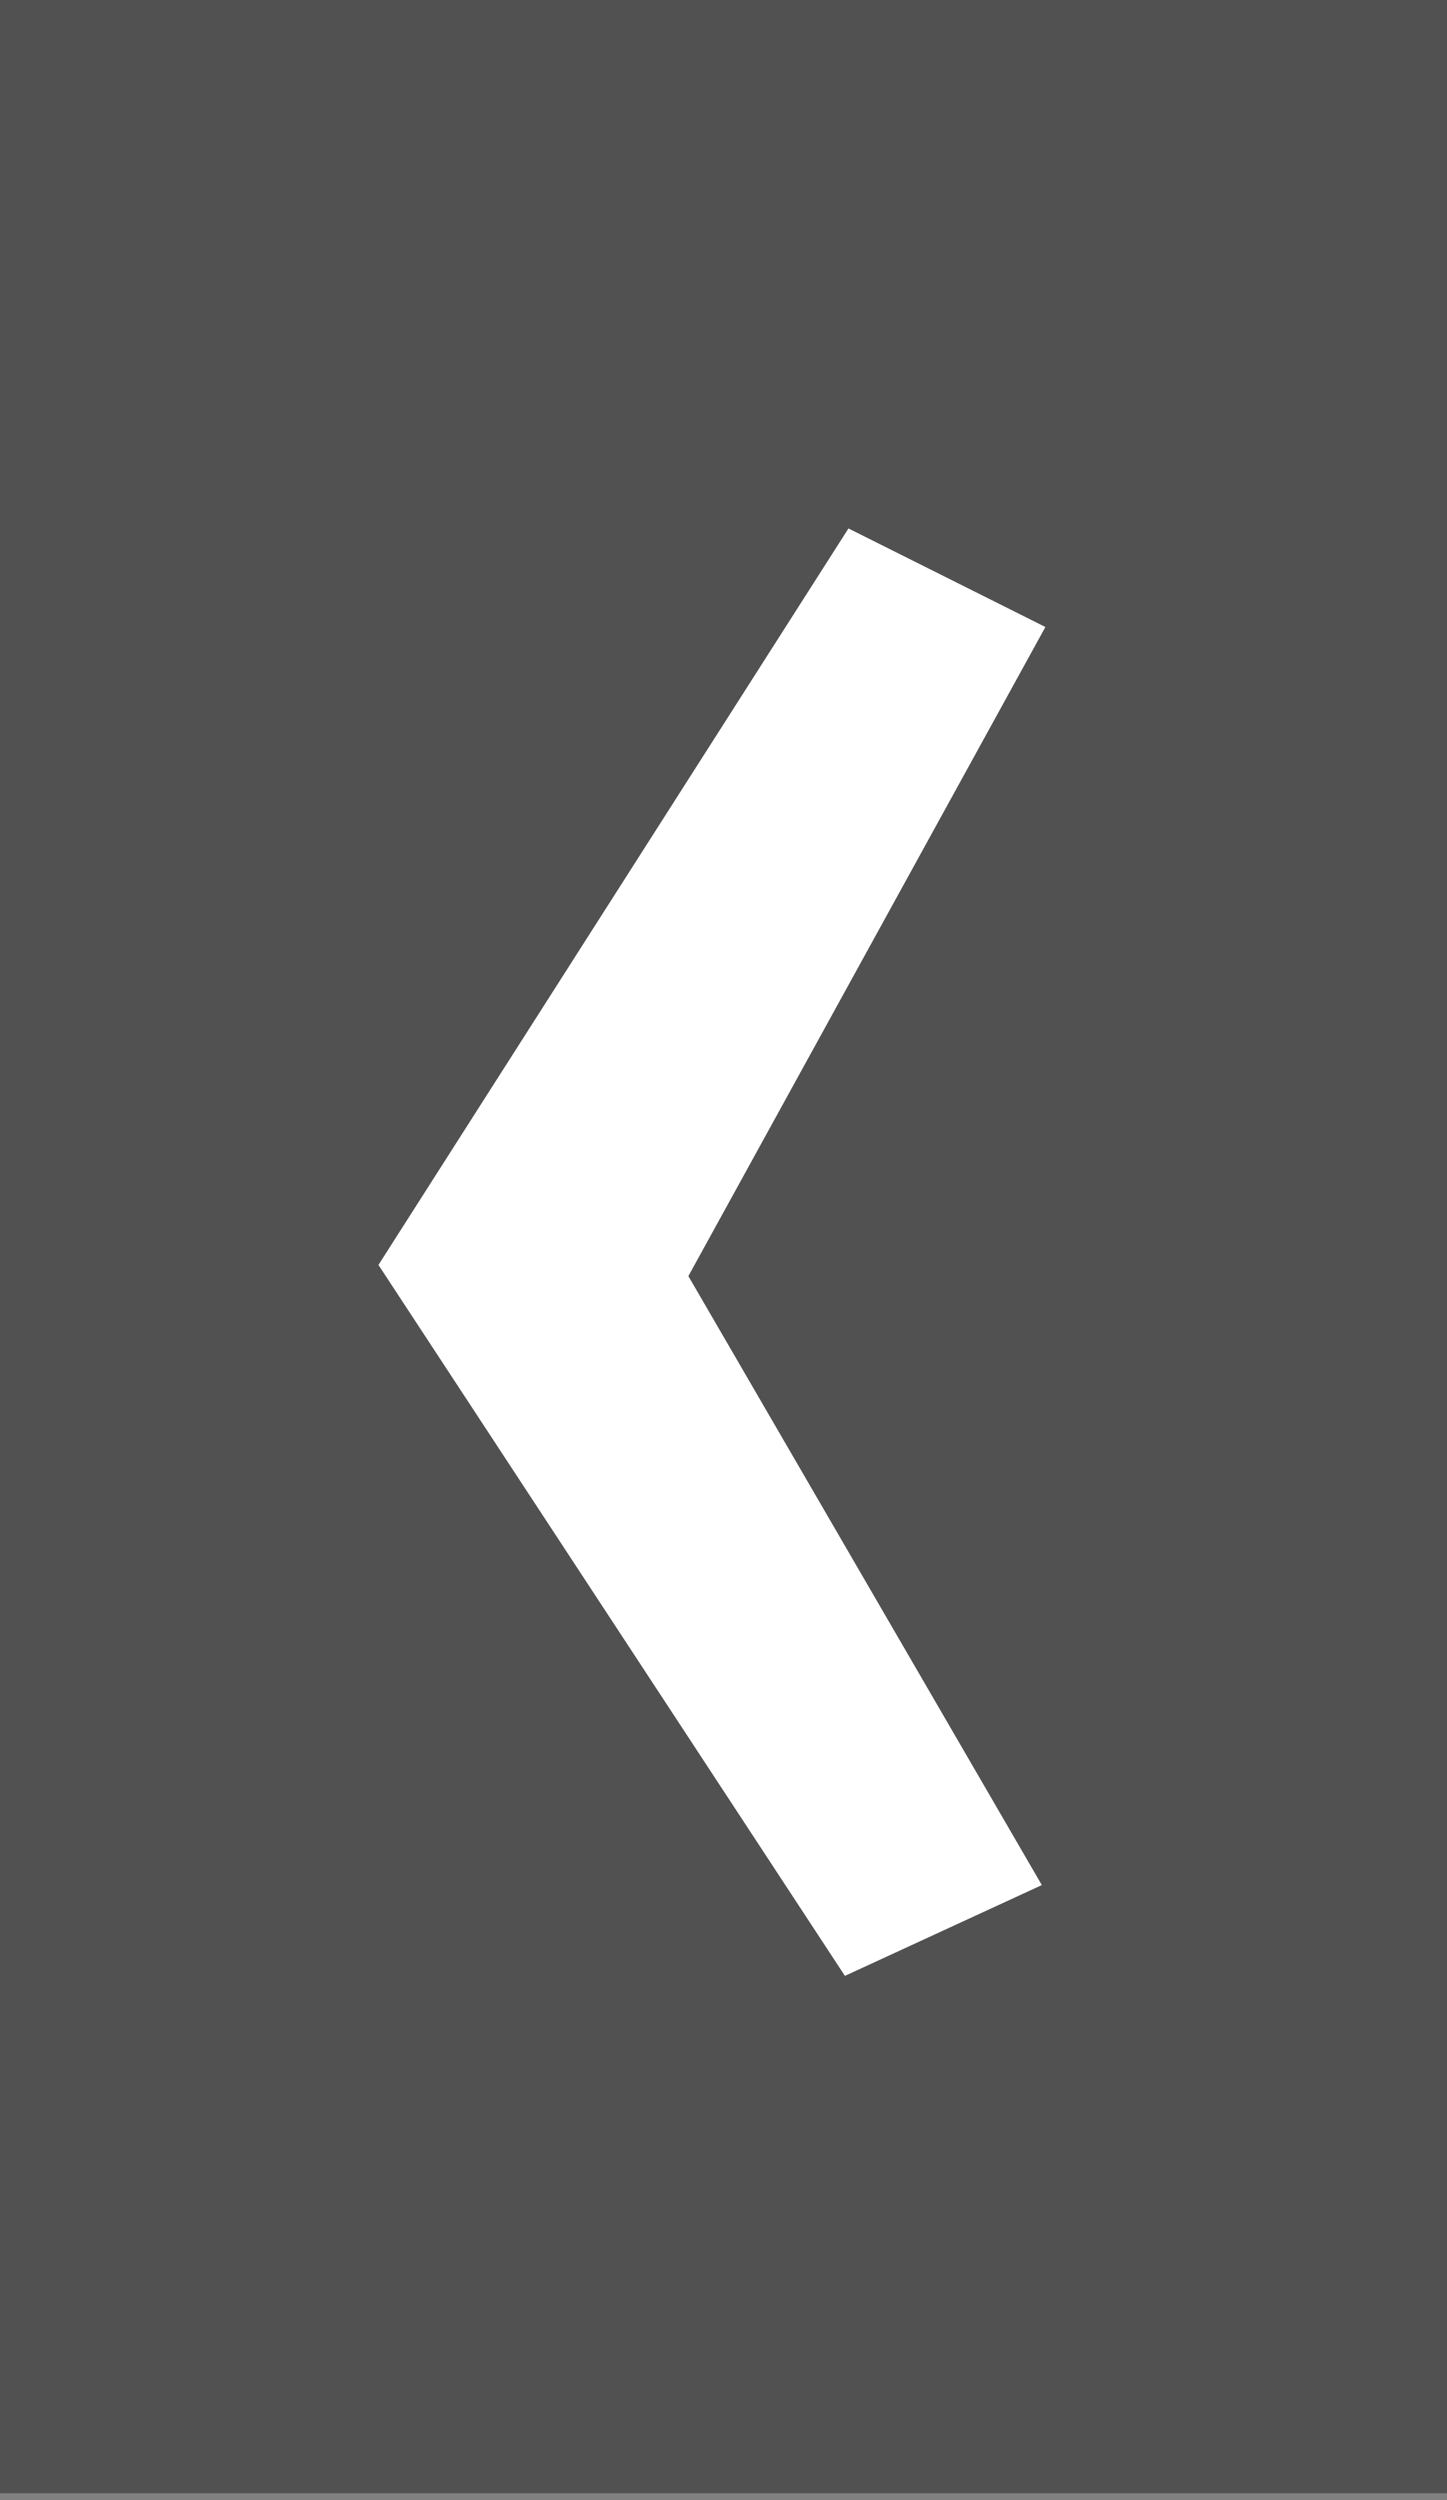 <?xml version="1.0" encoding="UTF-8"?>
<!DOCTYPE svg PUBLIC "-//W3C//DTD SVG 1.1//EN" "http://www.w3.org/Graphics/SVG/1.1/DTD/svg11.dtd">
<svg version="1.1" xmlns="http://www.w3.org/2000/svg" xmlns:xlink="http://www.w3.org/1999/xlink" x="0px" y="0px" width="11" height="19" viewBox="0, 0, 11, 19">
<rect x="0" y="0" width="11" height="19" fill="#808080" stroke="none"/>
<title>Pfeil nach links</title>
  <g id="Layer 1">
    <path d="M11.161,18.948 L-0.162,18.948 L-0.162,-0.052 L11.161,-0.052 z" fill="#515151"/>
    <path d="M7.947,4.765 L5.233,9.698 L7.92,14.326 L6.423,15.016 L2.877,9.613 L6.45,4.016 L7.947,4.765 z" fill="#FFFFFF"/>
  </g>
  <defs/>
</svg>
